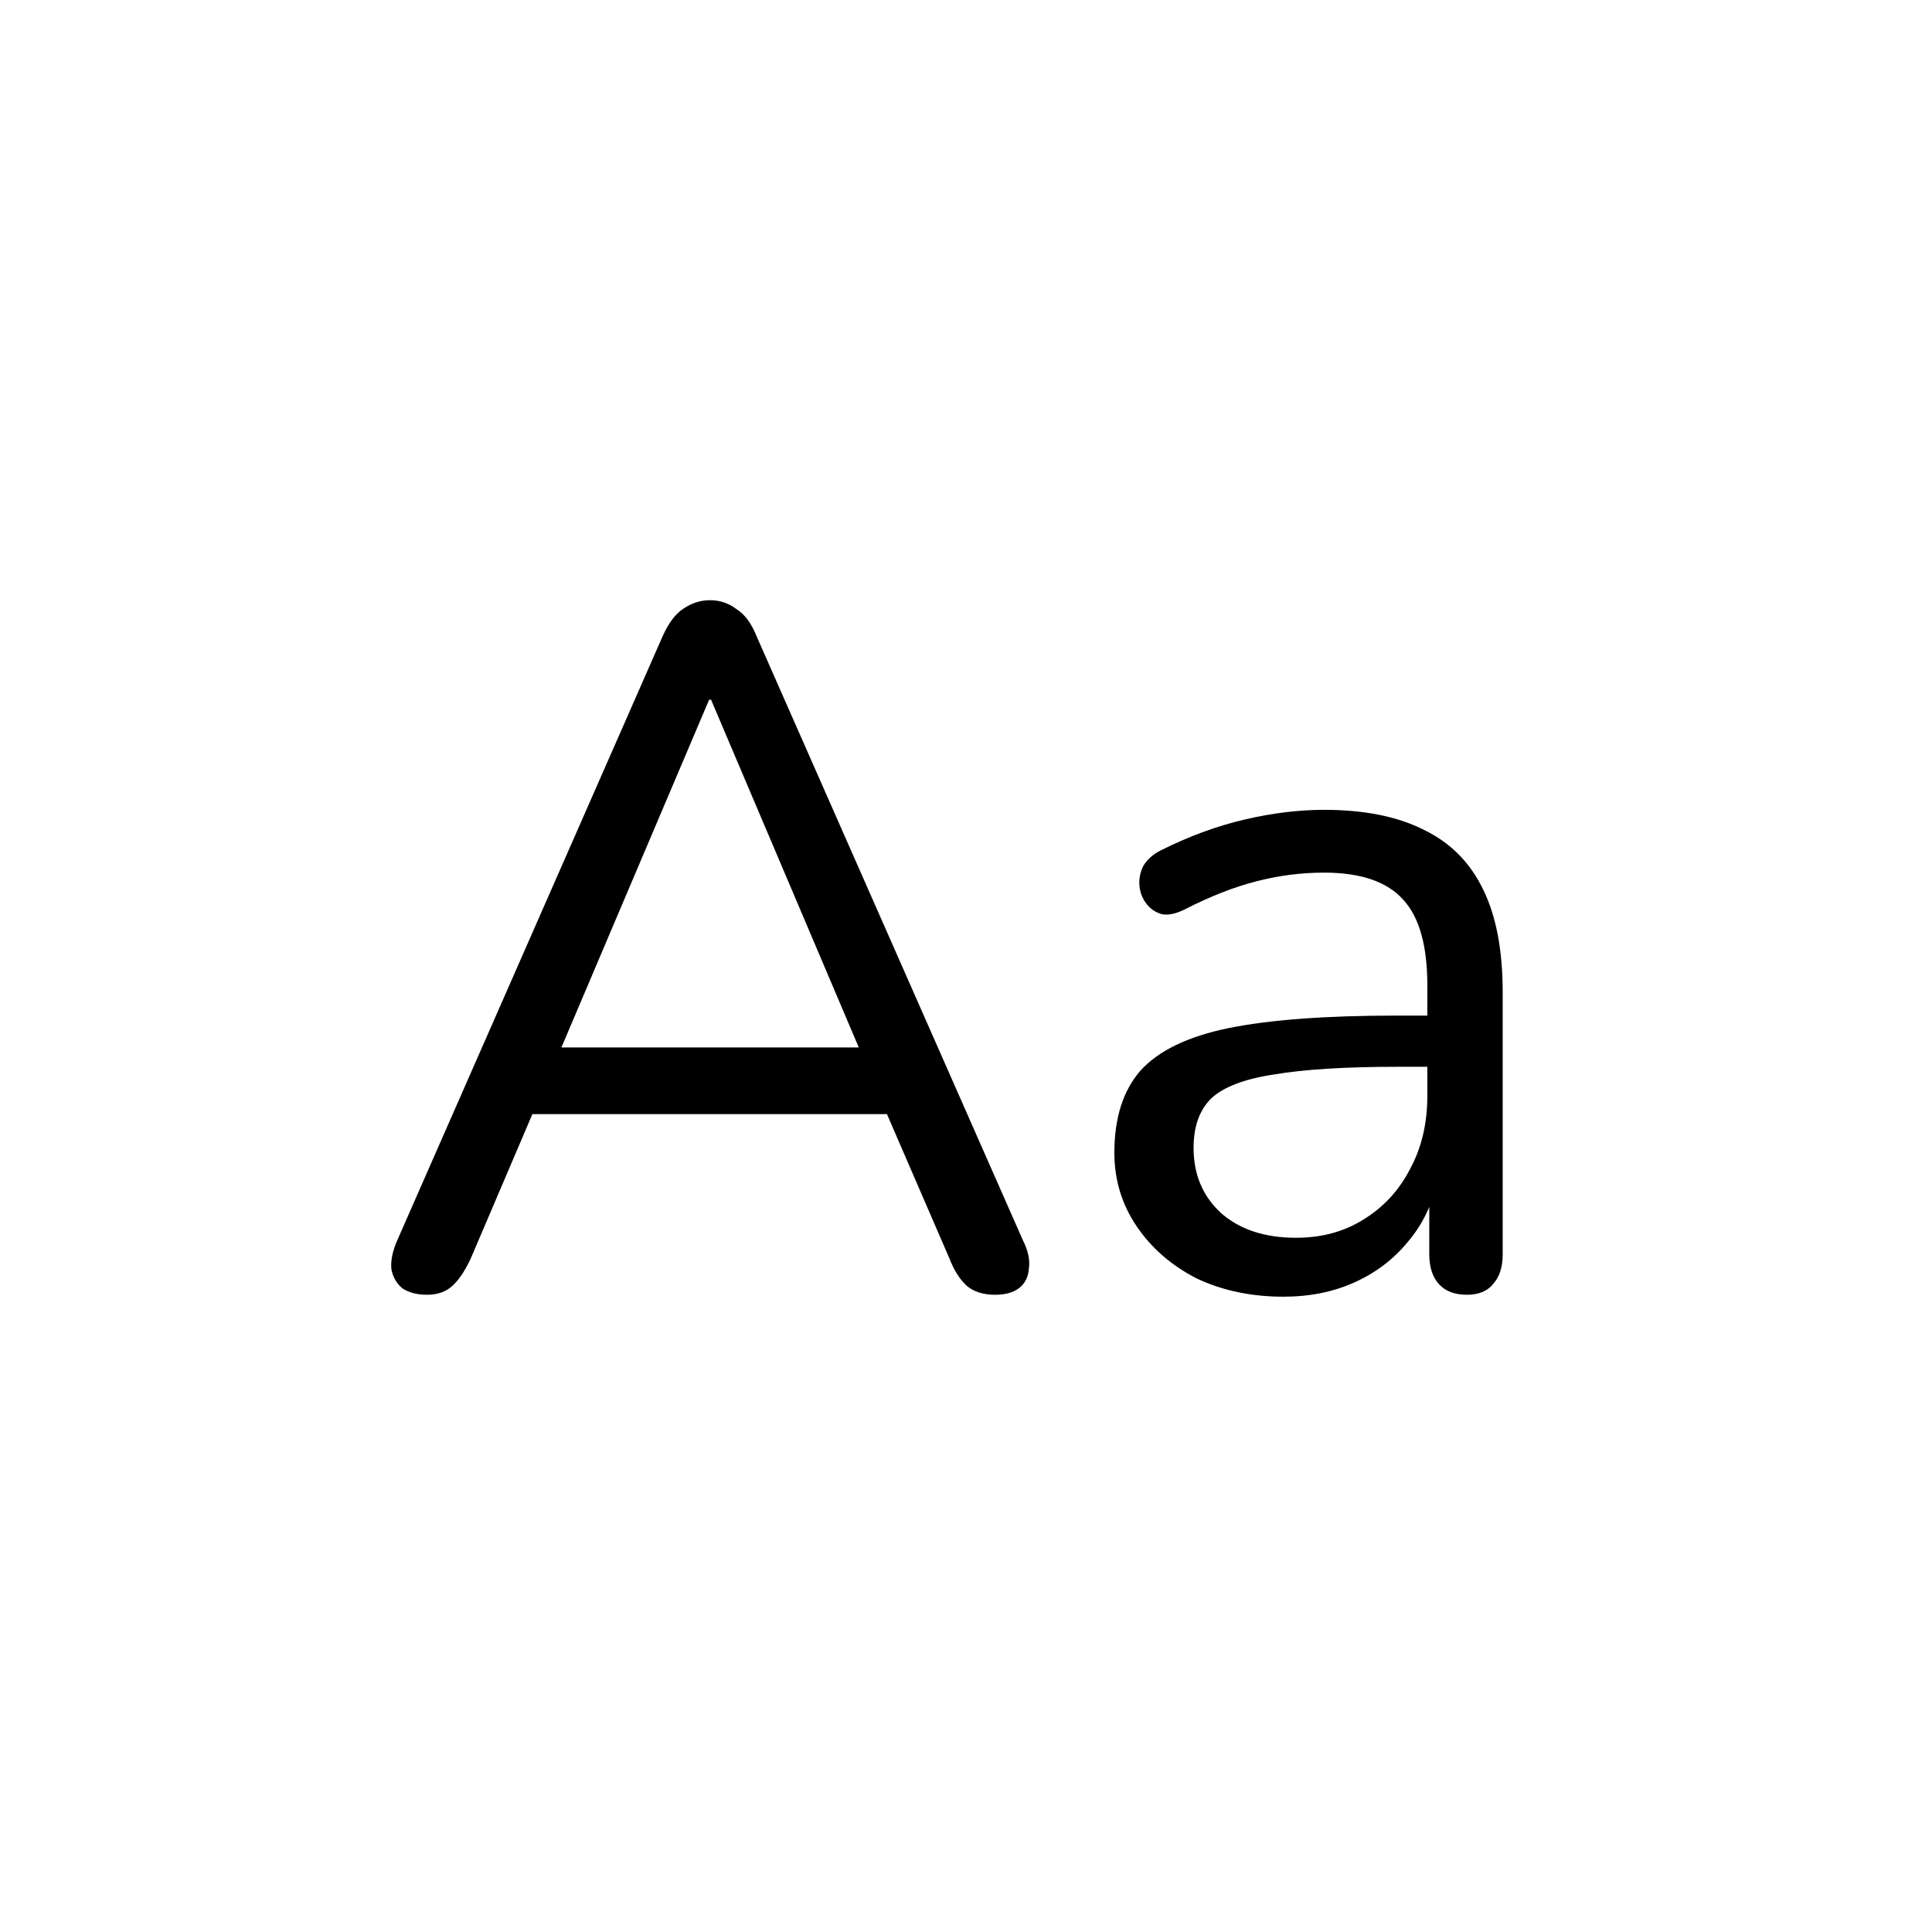<svg width="24" height="24" viewBox="0 0 24 24" fill="none" xmlns="http://www.w3.org/2000/svg">
<g clip-path="url(#clip0_52_5)">
<path d="M5.305 16.084C5.177 16.084 5.073 16.056 4.993 16C4.921 15.936 4.877 15.856 4.861 15.76C4.853 15.656 4.877 15.54 4.933 15.412L8.233 7.9C8.305 7.74 8.389 7.628 8.485 7.564C8.589 7.492 8.701 7.456 8.821 7.456C8.941 7.456 9.049 7.492 9.145 7.564C9.249 7.628 9.333 7.74 9.397 7.9L12.709 15.412C12.773 15.54 12.797 15.656 12.781 15.76C12.773 15.864 12.733 15.944 12.661 16C12.589 16.056 12.489 16.084 12.361 16.084C12.217 16.084 12.101 16.048 12.013 15.976C11.925 15.896 11.853 15.784 11.797 15.64L10.909 13.588L11.389 13.84H6.229L6.721 13.588L5.845 15.64C5.773 15.792 5.697 15.904 5.617 15.976C5.537 16.048 5.433 16.084 5.305 16.084ZM8.809 8.692L6.877 13.24L6.589 13.012H11.029L10.765 13.24L8.833 8.692H8.809ZM15.943 16.108C15.543 16.108 15.183 16.032 14.863 15.88C14.551 15.72 14.303 15.504 14.119 15.232C13.935 14.96 13.843 14.656 13.843 14.32C13.843 13.888 13.951 13.548 14.167 13.3C14.391 13.052 14.755 12.876 15.259 12.772C15.771 12.668 16.467 12.616 17.347 12.616H17.887V13.252H17.359C16.711 13.252 16.199 13.284 15.823 13.348C15.455 13.404 15.195 13.504 15.043 13.648C14.899 13.792 14.827 13.996 14.827 14.26C14.827 14.588 14.939 14.856 15.163 15.064C15.395 15.272 15.707 15.376 16.099 15.376C16.419 15.376 16.699 15.3 16.939 15.148C17.187 14.996 17.379 14.788 17.515 14.524C17.659 14.26 17.731 13.956 17.731 13.612V12.244C17.731 11.748 17.631 11.392 17.431 11.176C17.231 10.952 16.903 10.84 16.447 10.84C16.167 10.84 15.887 10.876 15.607 10.948C15.327 11.02 15.031 11.136 14.719 11.296C14.607 11.352 14.511 11.372 14.431 11.356C14.351 11.332 14.287 11.288 14.239 11.224C14.191 11.16 14.163 11.088 14.155 11.008C14.147 10.92 14.163 10.836 14.203 10.756C14.251 10.676 14.323 10.612 14.419 10.564C14.771 10.388 15.119 10.26 15.463 10.18C15.807 10.1 16.135 10.06 16.447 10.06C16.951 10.06 17.367 10.144 17.695 10.312C18.023 10.472 18.267 10.72 18.427 11.056C18.587 11.384 18.667 11.808 18.667 12.328V15.58C18.667 15.74 18.627 15.864 18.547 15.952C18.475 16.04 18.367 16.084 18.223 16.084C18.071 16.084 17.955 16.04 17.875 15.952C17.795 15.864 17.755 15.74 17.755 15.58V14.644H17.863C17.799 14.948 17.675 15.208 17.491 15.424C17.315 15.64 17.095 15.808 16.831 15.928C16.567 16.048 16.271 16.108 15.943 16.108Z" fill="black"/>
</g>
<defs>
<clipPath id="clip0_52_5">
<rect width="24" height="24" fill="white"/>
</clipPath>
</defs>
</svg>
